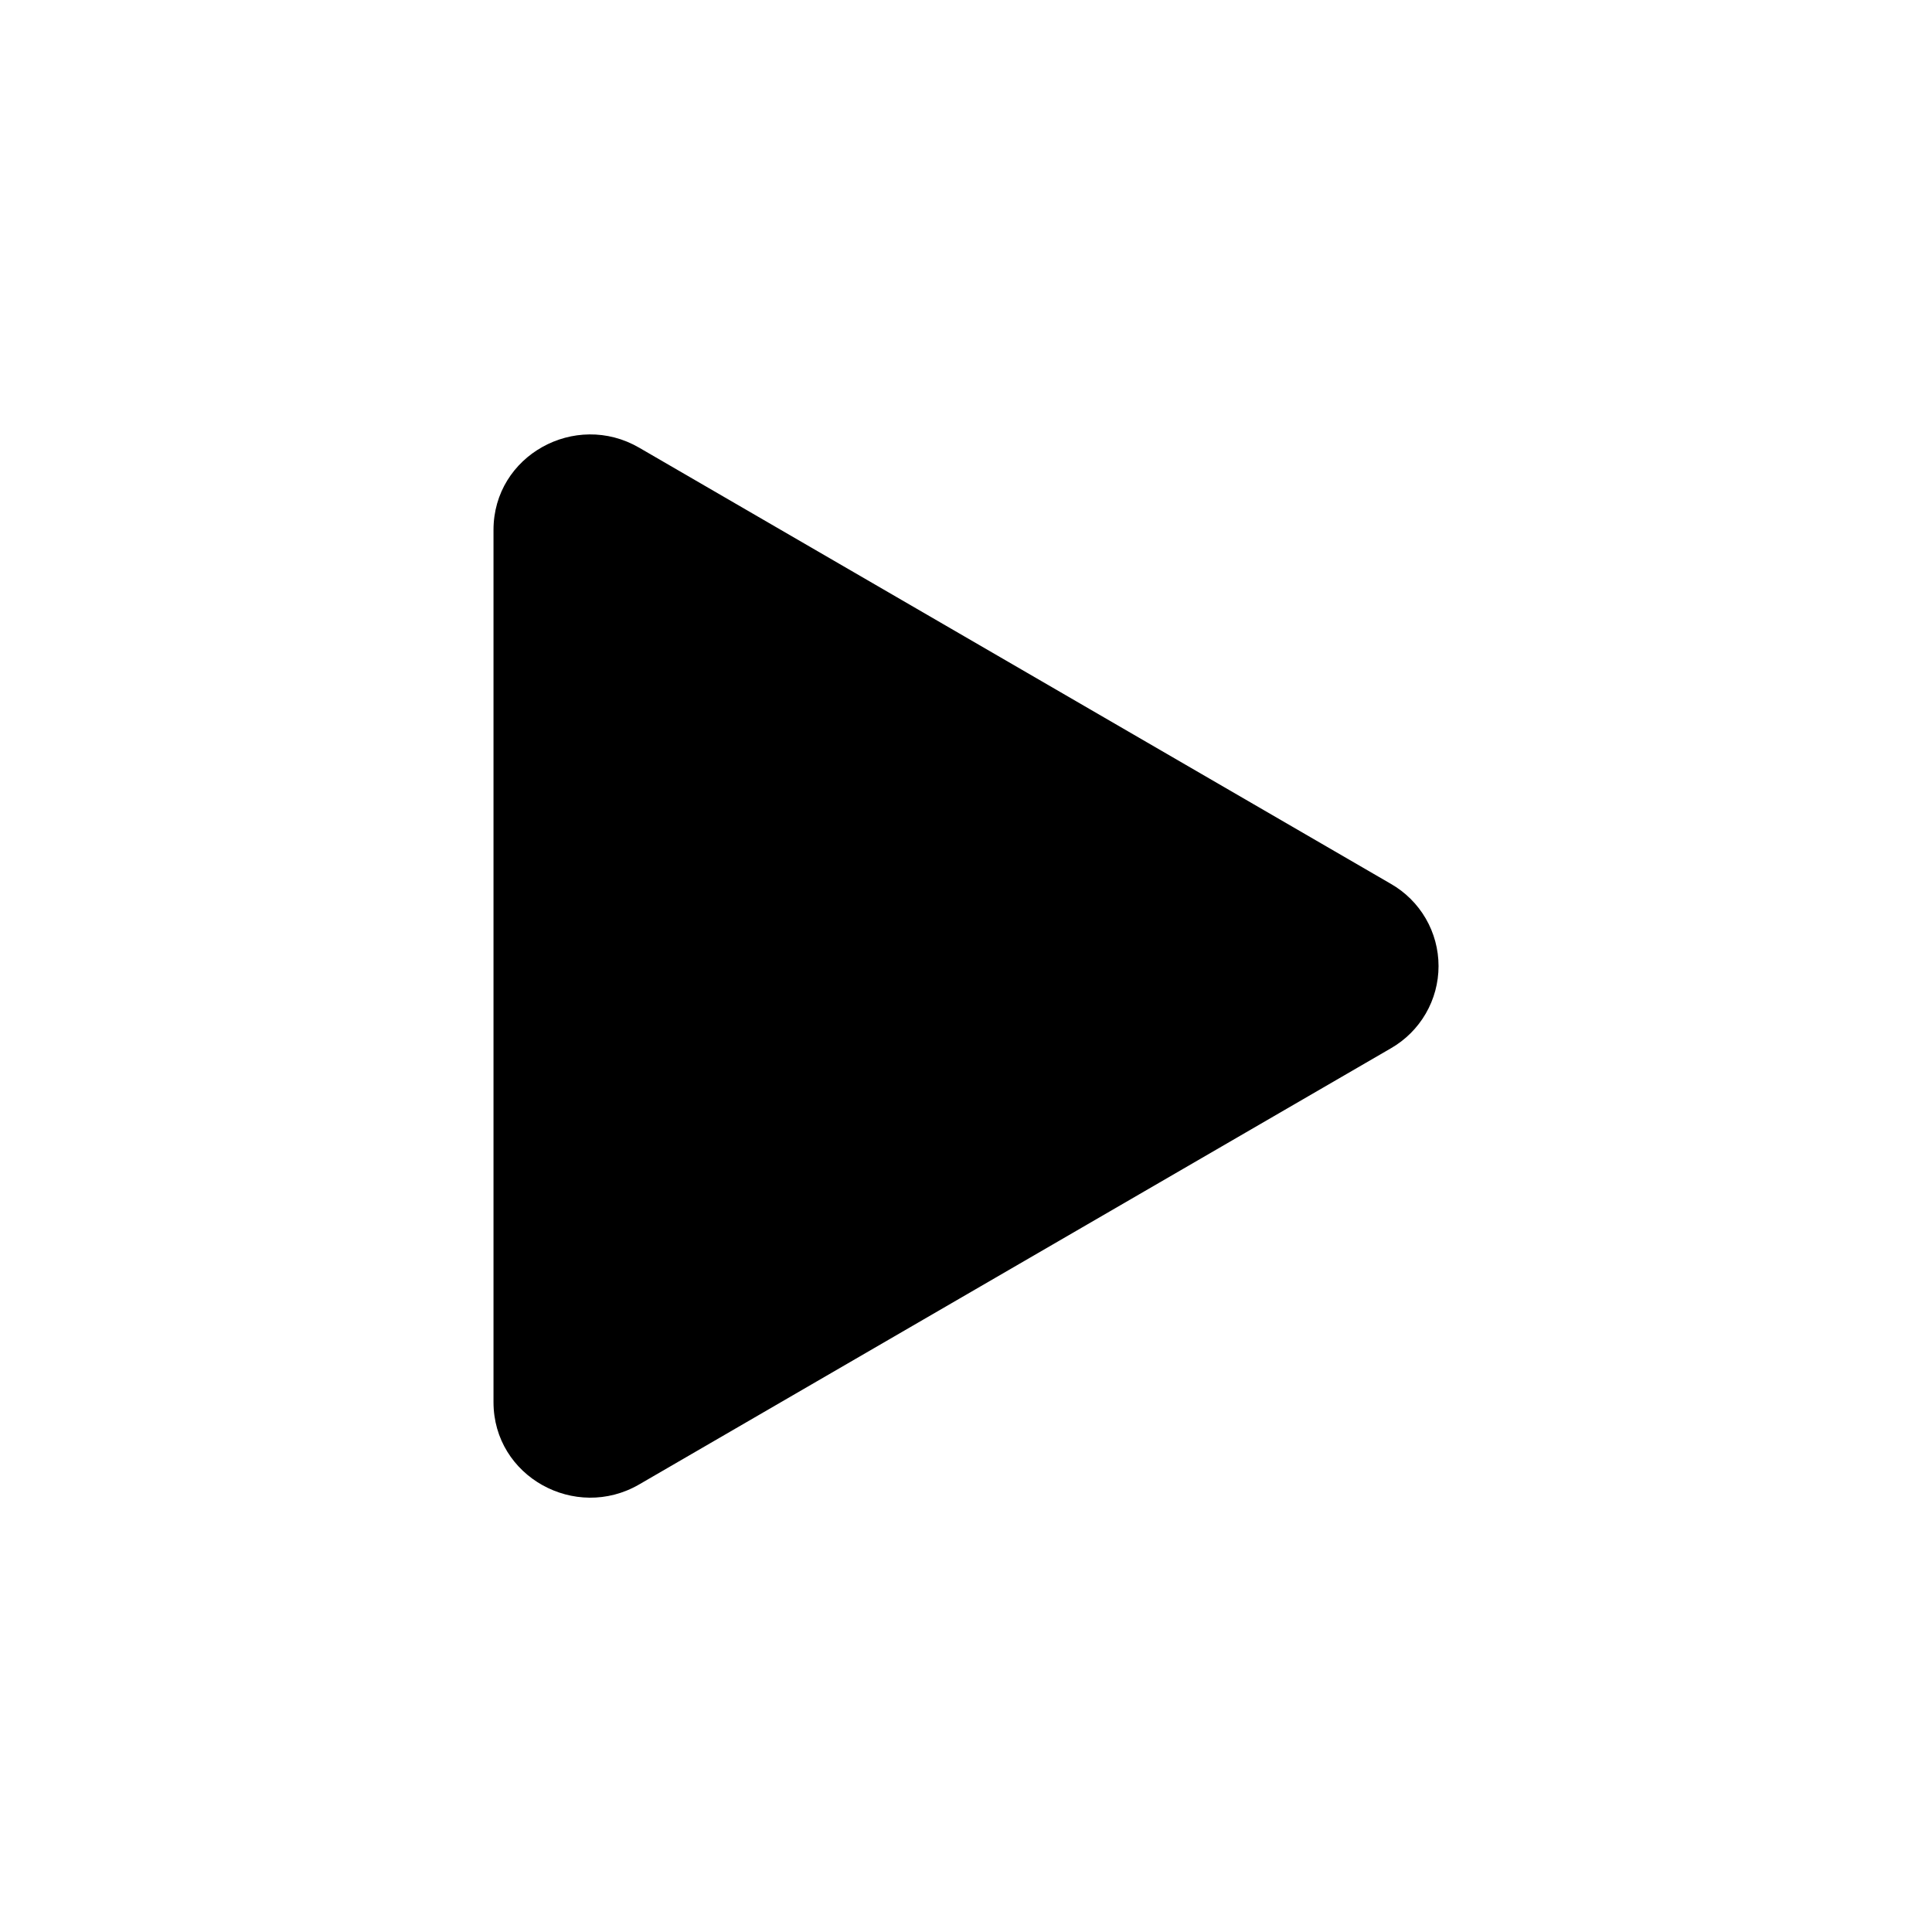 <svg width="46" height="46" viewBox="0 0 46 46" fill="none" xmlns="http://www.w3.org/2000/svg">
<path d="M33.114 24.961L15.218 35.344C13.699 36.225 11.75 35.159 11.75 33.384V12.617C11.75 10.845 13.696 9.776 15.218 10.659L33.114 21.043C33.459 21.24 33.746 21.525 33.946 21.869C34.146 22.213 34.251 22.604 34.251 23.002C34.251 23.399 34.146 23.79 33.946 24.134C33.746 24.478 33.459 24.763 33.114 24.961Z" fill="black"/>
</svg>
